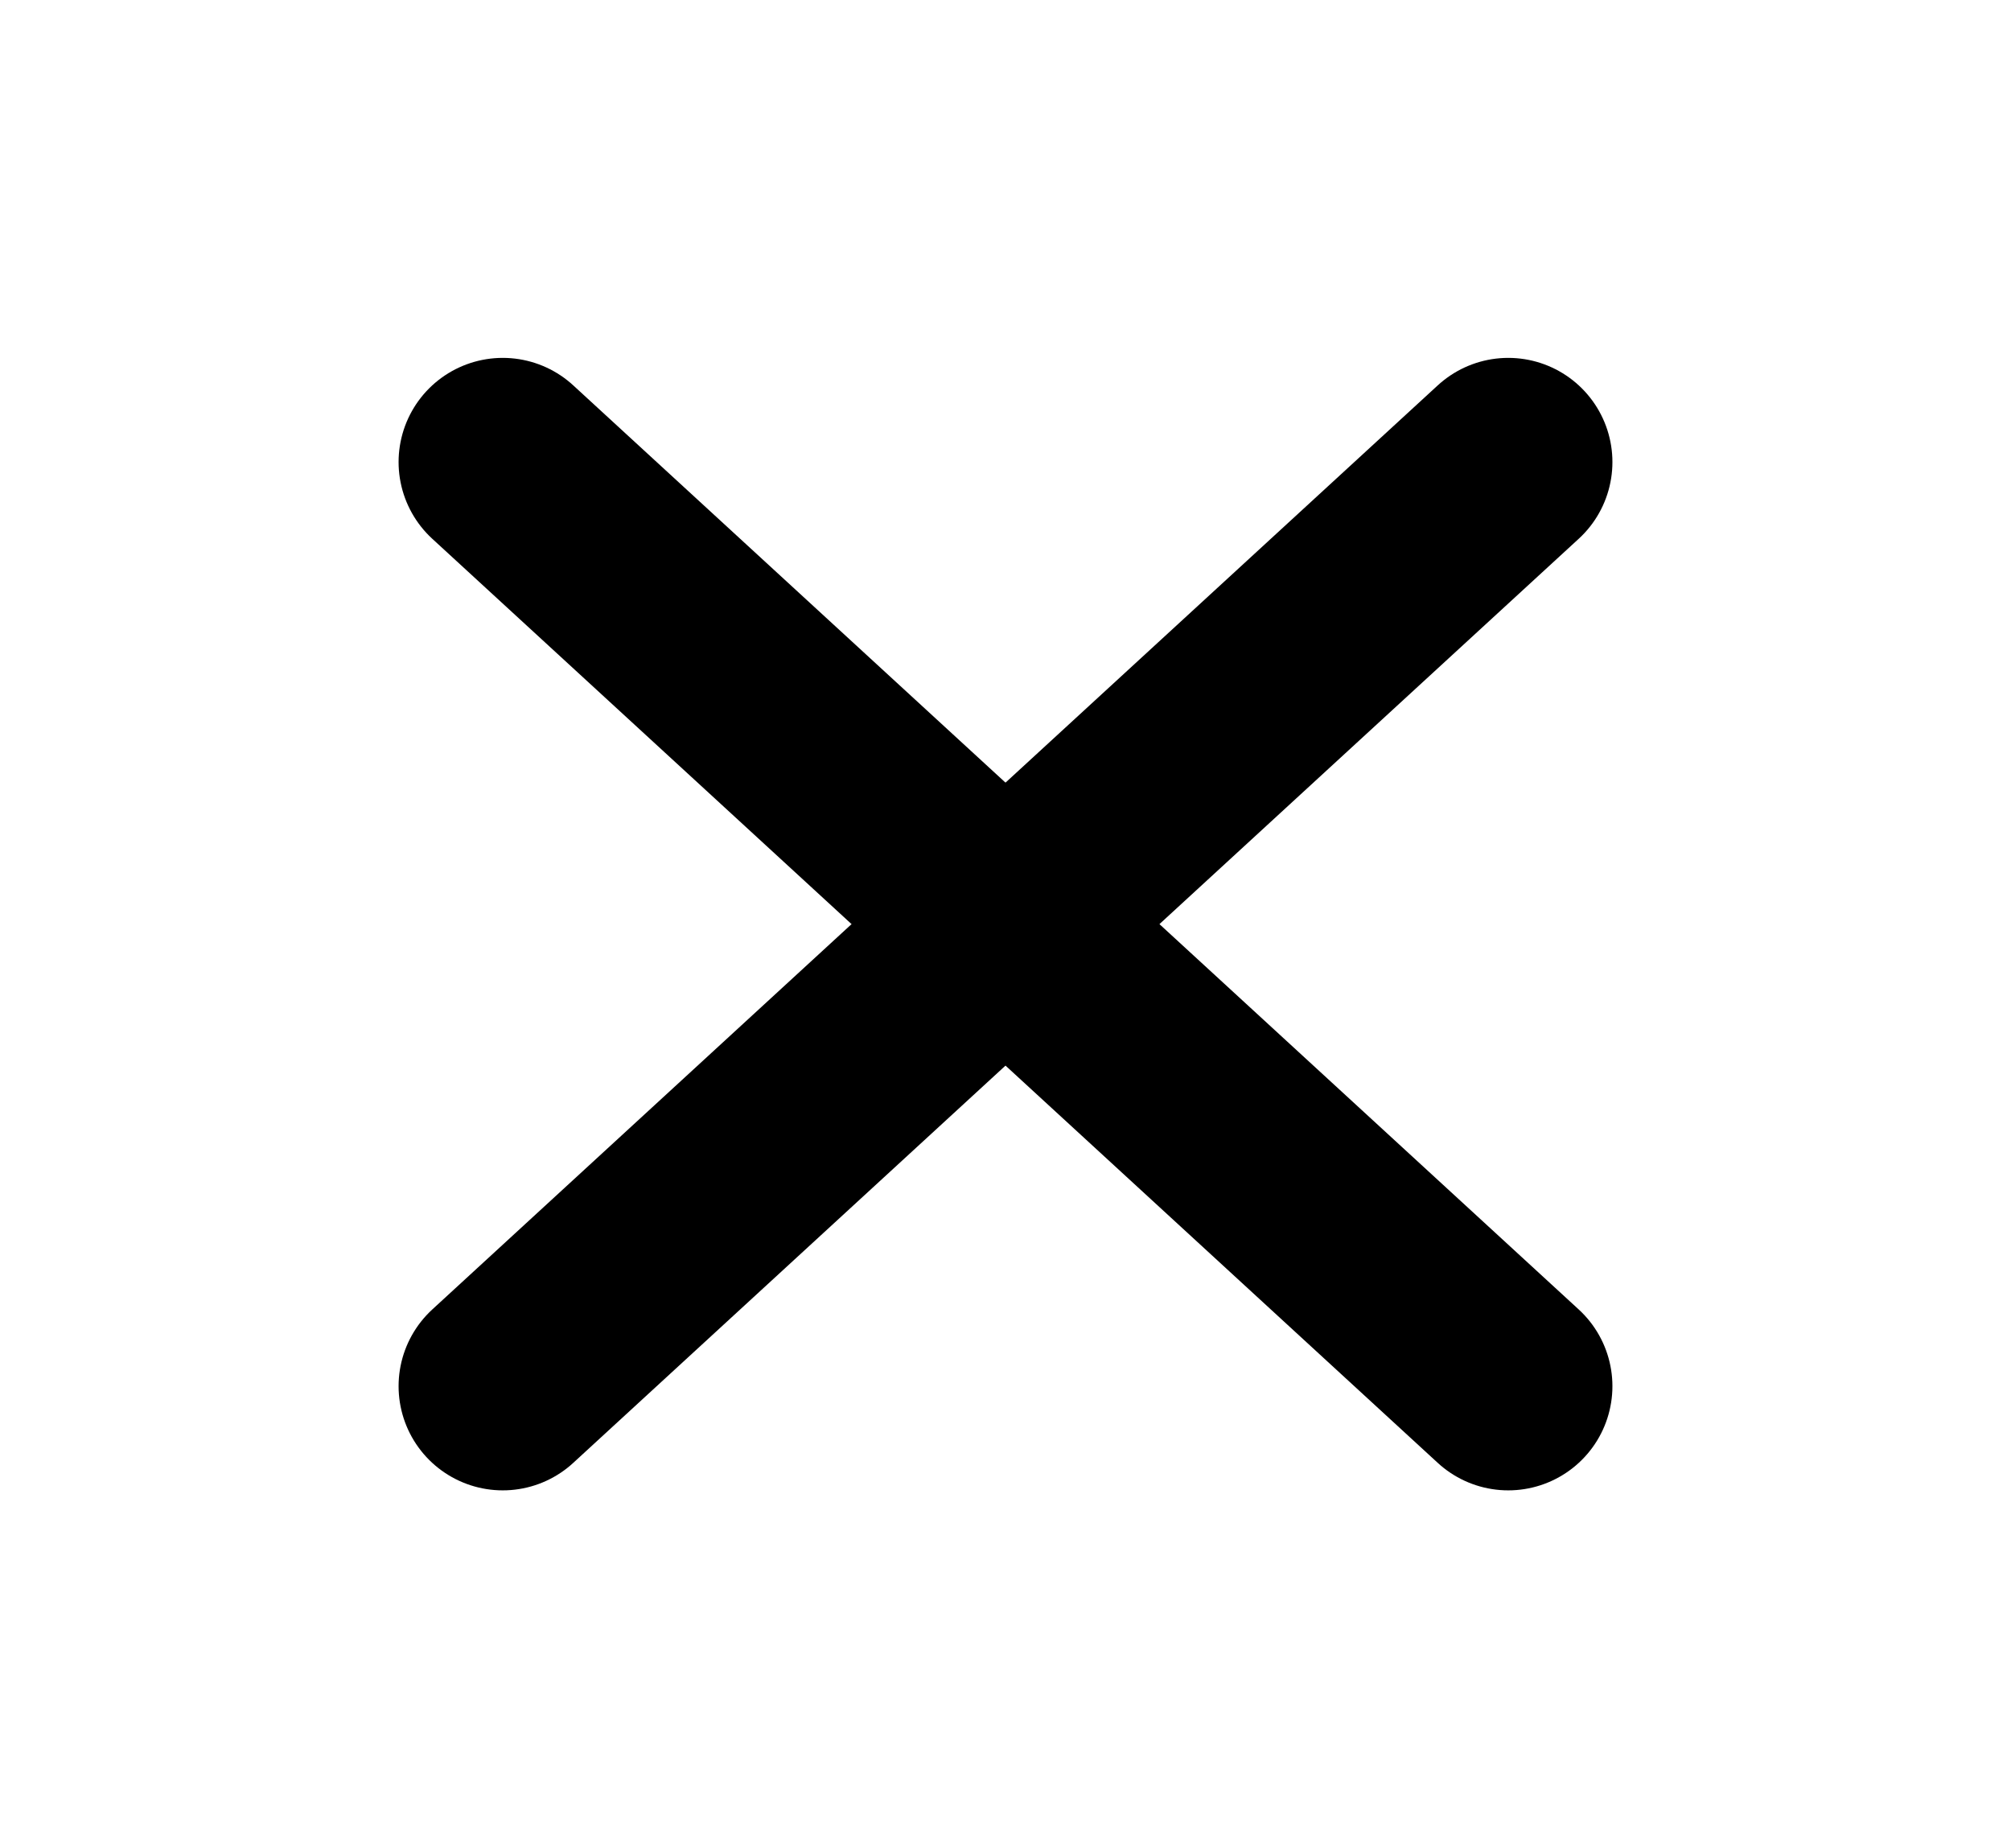 <svg width="37" height="34" viewBox="0 0 37 34" fill="none" xmlns="http://www.w3.org/2000/svg">
<path d="M27.75 8.5L9.25 25.5" stroke="black" stroke-width="3.833" stroke-linecap="round" stroke-linejoin="round"/>
<path d="M9.25 8.5L27.75 25.5" stroke="black" stroke-width="3.833" stroke-linecap="round" stroke-linejoin="round"/>
</svg>
